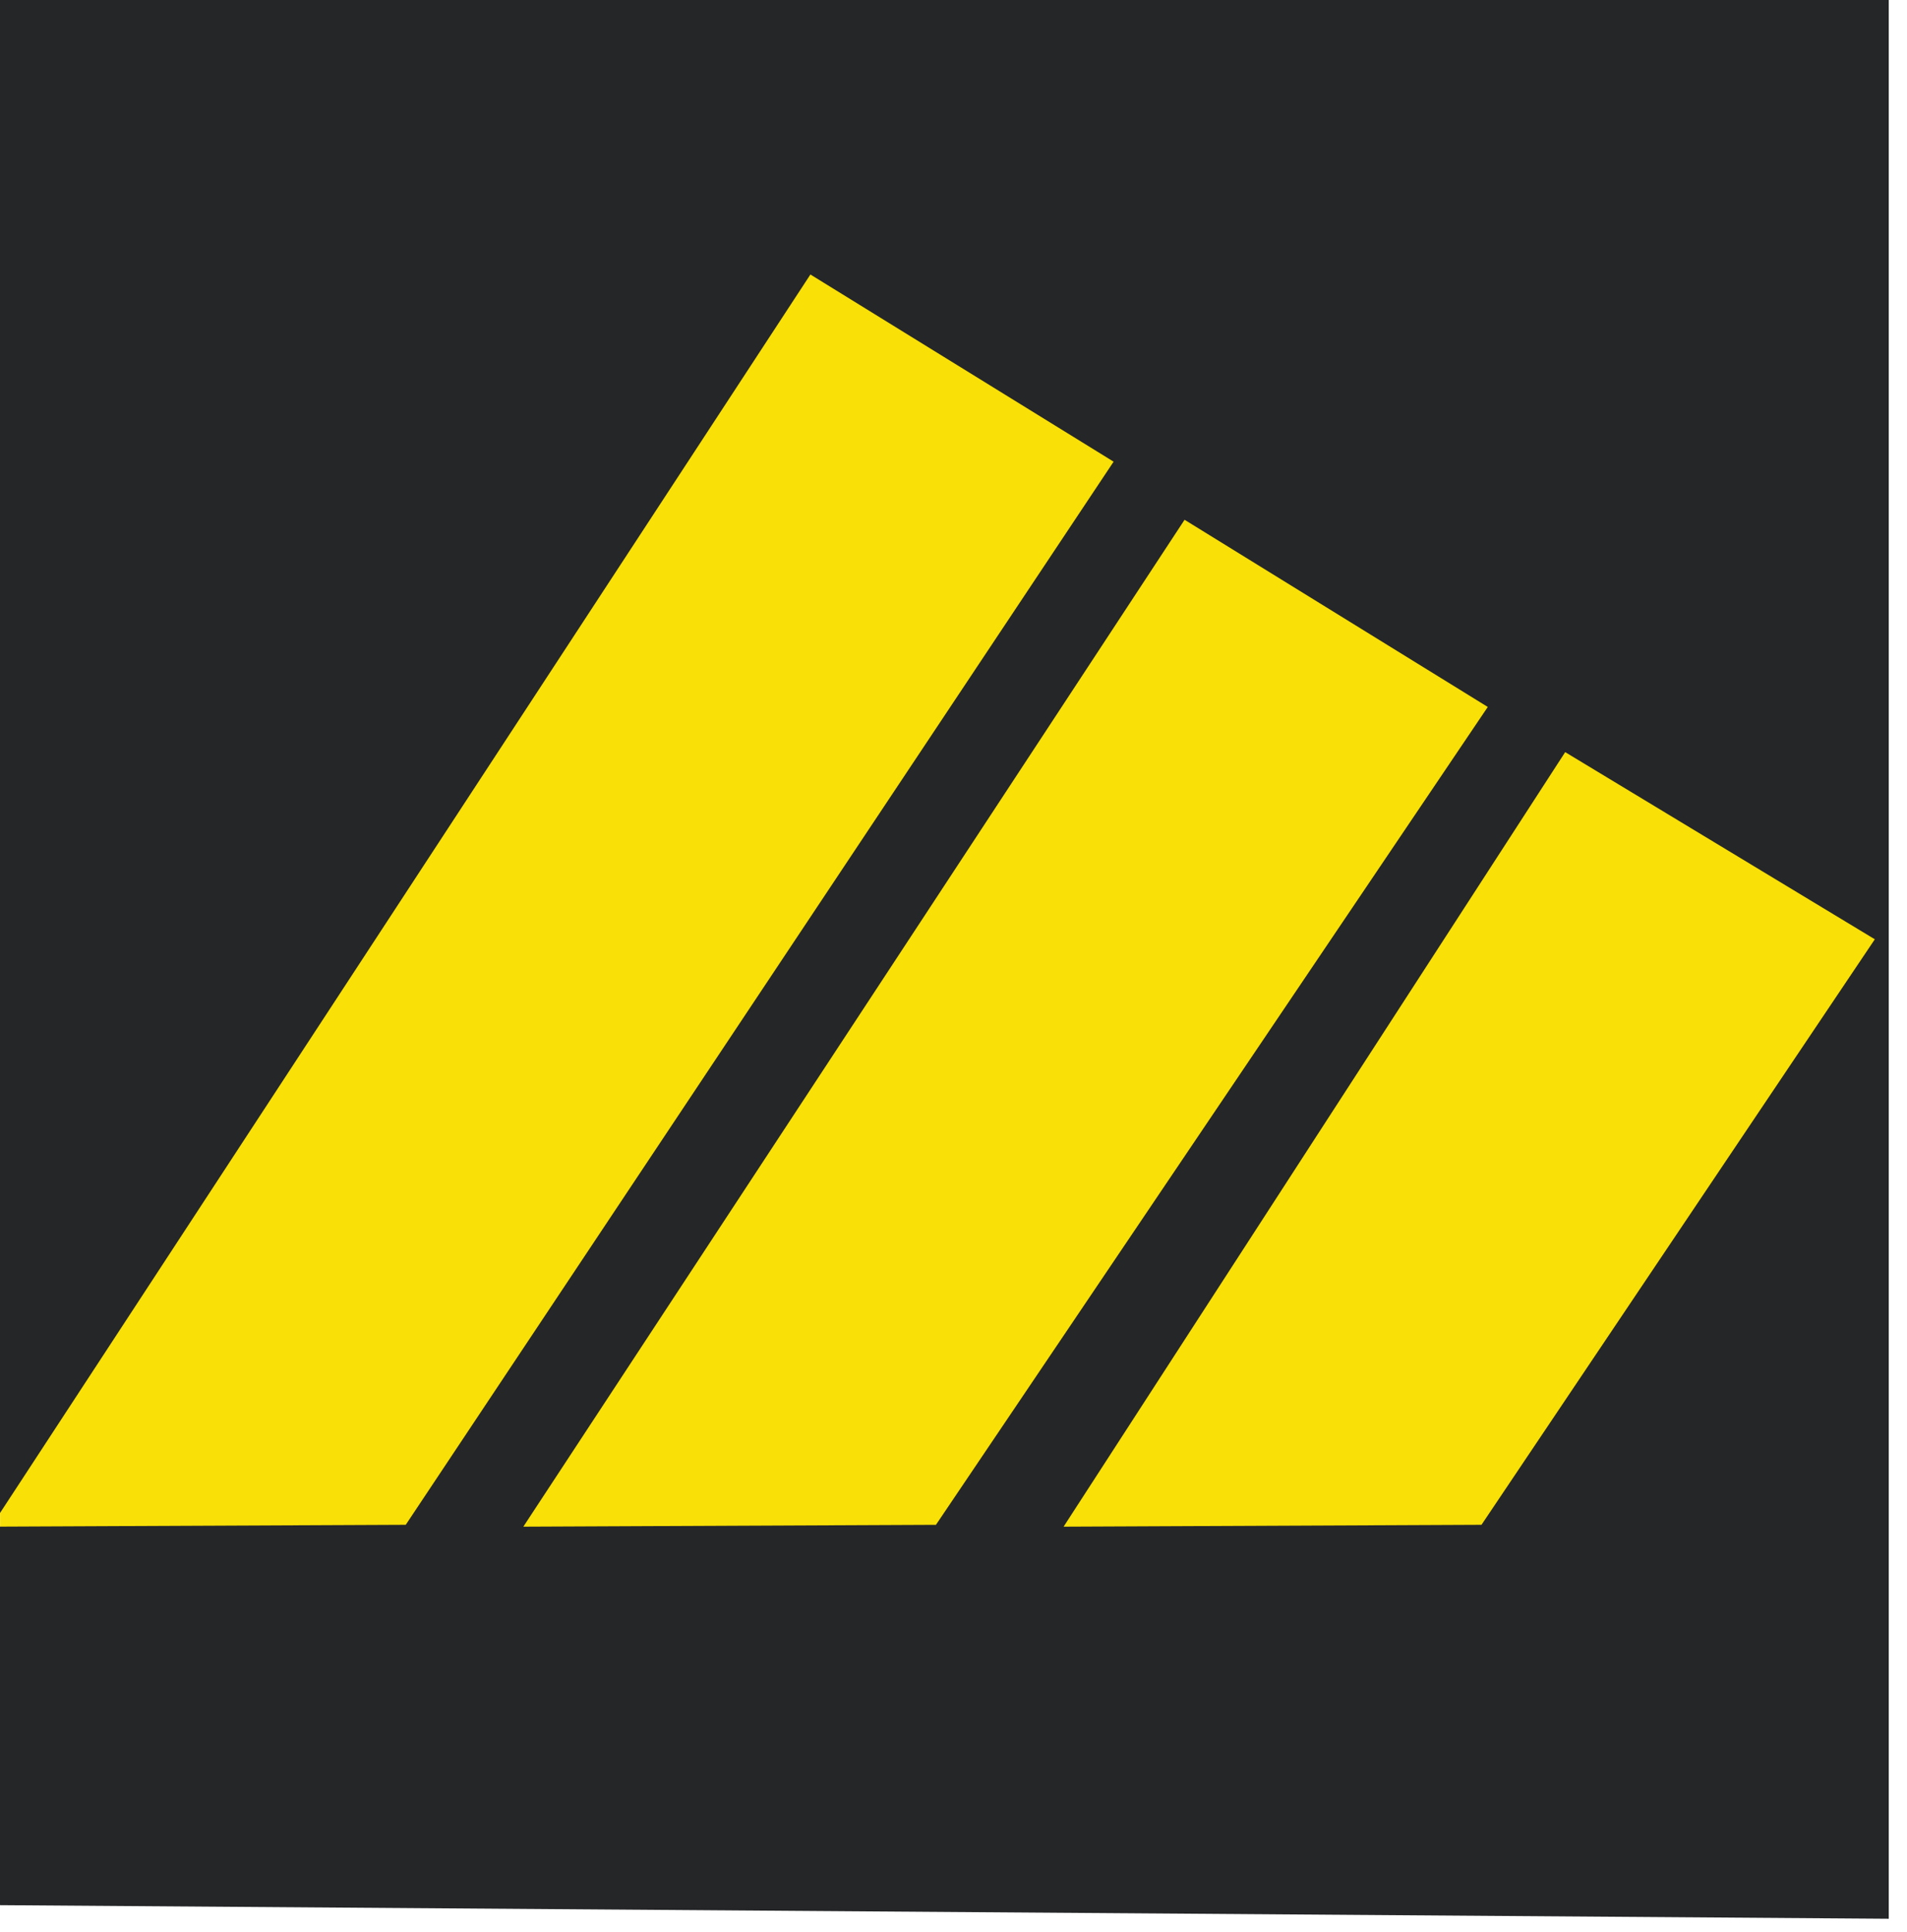 <svg width="78" height="79" viewBox="0 0 78 79" fill="none" xmlns="http://www.w3.org/2000/svg">
<path fill-rule="evenodd" clip-rule="evenodd" d="M0.004 0.493H77.247V77.736H0.004V0.493Z" fill="#F9E006"/>
<path fill-rule="evenodd" clip-rule="evenodd" d="M0 0V61.867L33.147 11.224L45.549 18.878L16.596 62.348L0 62.423V77.901L77.254 78.457V0H0ZM21.405 62.425L48.451 21.253L60.853 28.907L38.282 62.349L21.405 62.425ZM60.596 62.348L43.503 62.425L64.019 30.754L76.684 38.407L60.596 62.348Z" fill="#252628"/>
</svg>
